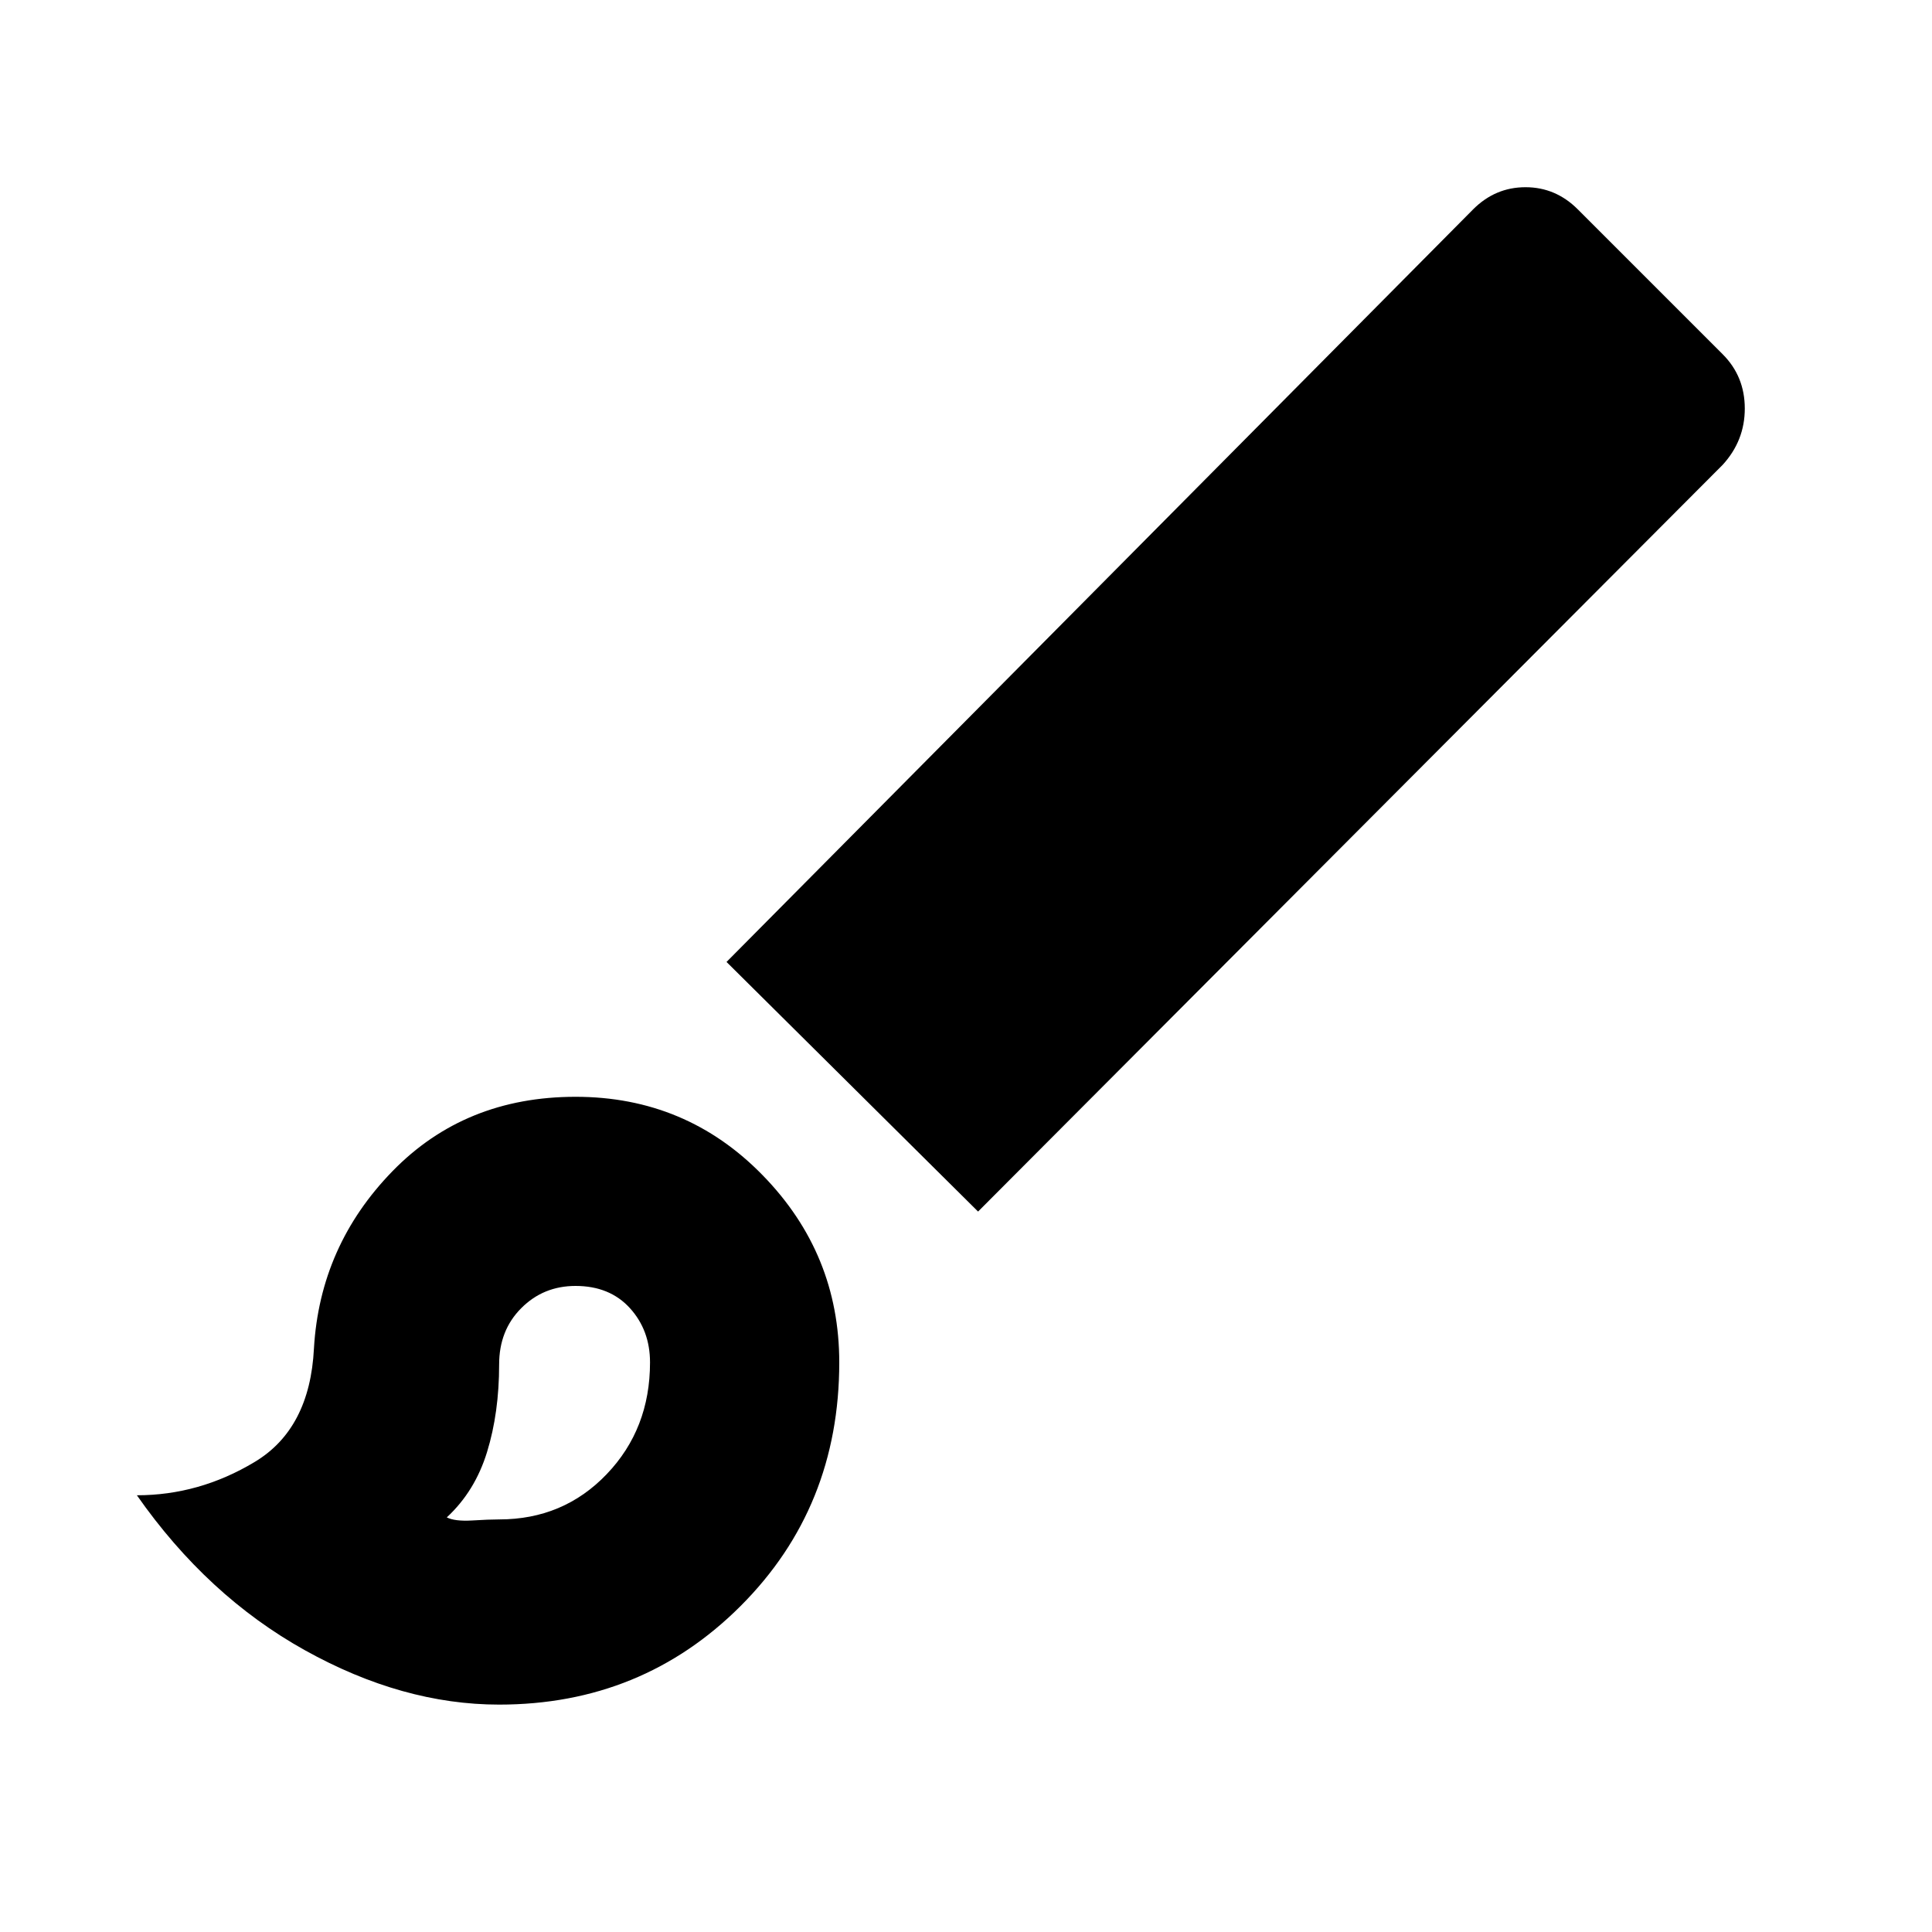 <svg xmlns="http://www.w3.org/2000/svg" height="20" width="20"><path d="M5.167 17.646q-1 0-2.011-.563-1.01-.562-1.739-1.604.645 0 1.218-.344.573-.343.615-1.177.062-1.062.812-1.833.75-.771 1.896-.771t1.938.813q.792.812.792 1.937 0 1.5-1.021 2.521t-2.5 1.021Zm0-1.917q.666 0 1.114-.469.448-.468.448-1.156 0-.333-.208-.562-.209-.23-.563-.23-.333 0-.562.23-.229.229-.229.583 0 .5-.125.906-.125.407-.417.677.083.042.26.032.177-.011.282-.011Zm4.958-3.187L7.521 9.958l7.729-7.791q.229-.229.542-.229.312 0 .541.229l1.5 1.5q.229.229.229.562 0 .333-.229.583Zm-4.167 1.583Z"/></svg>